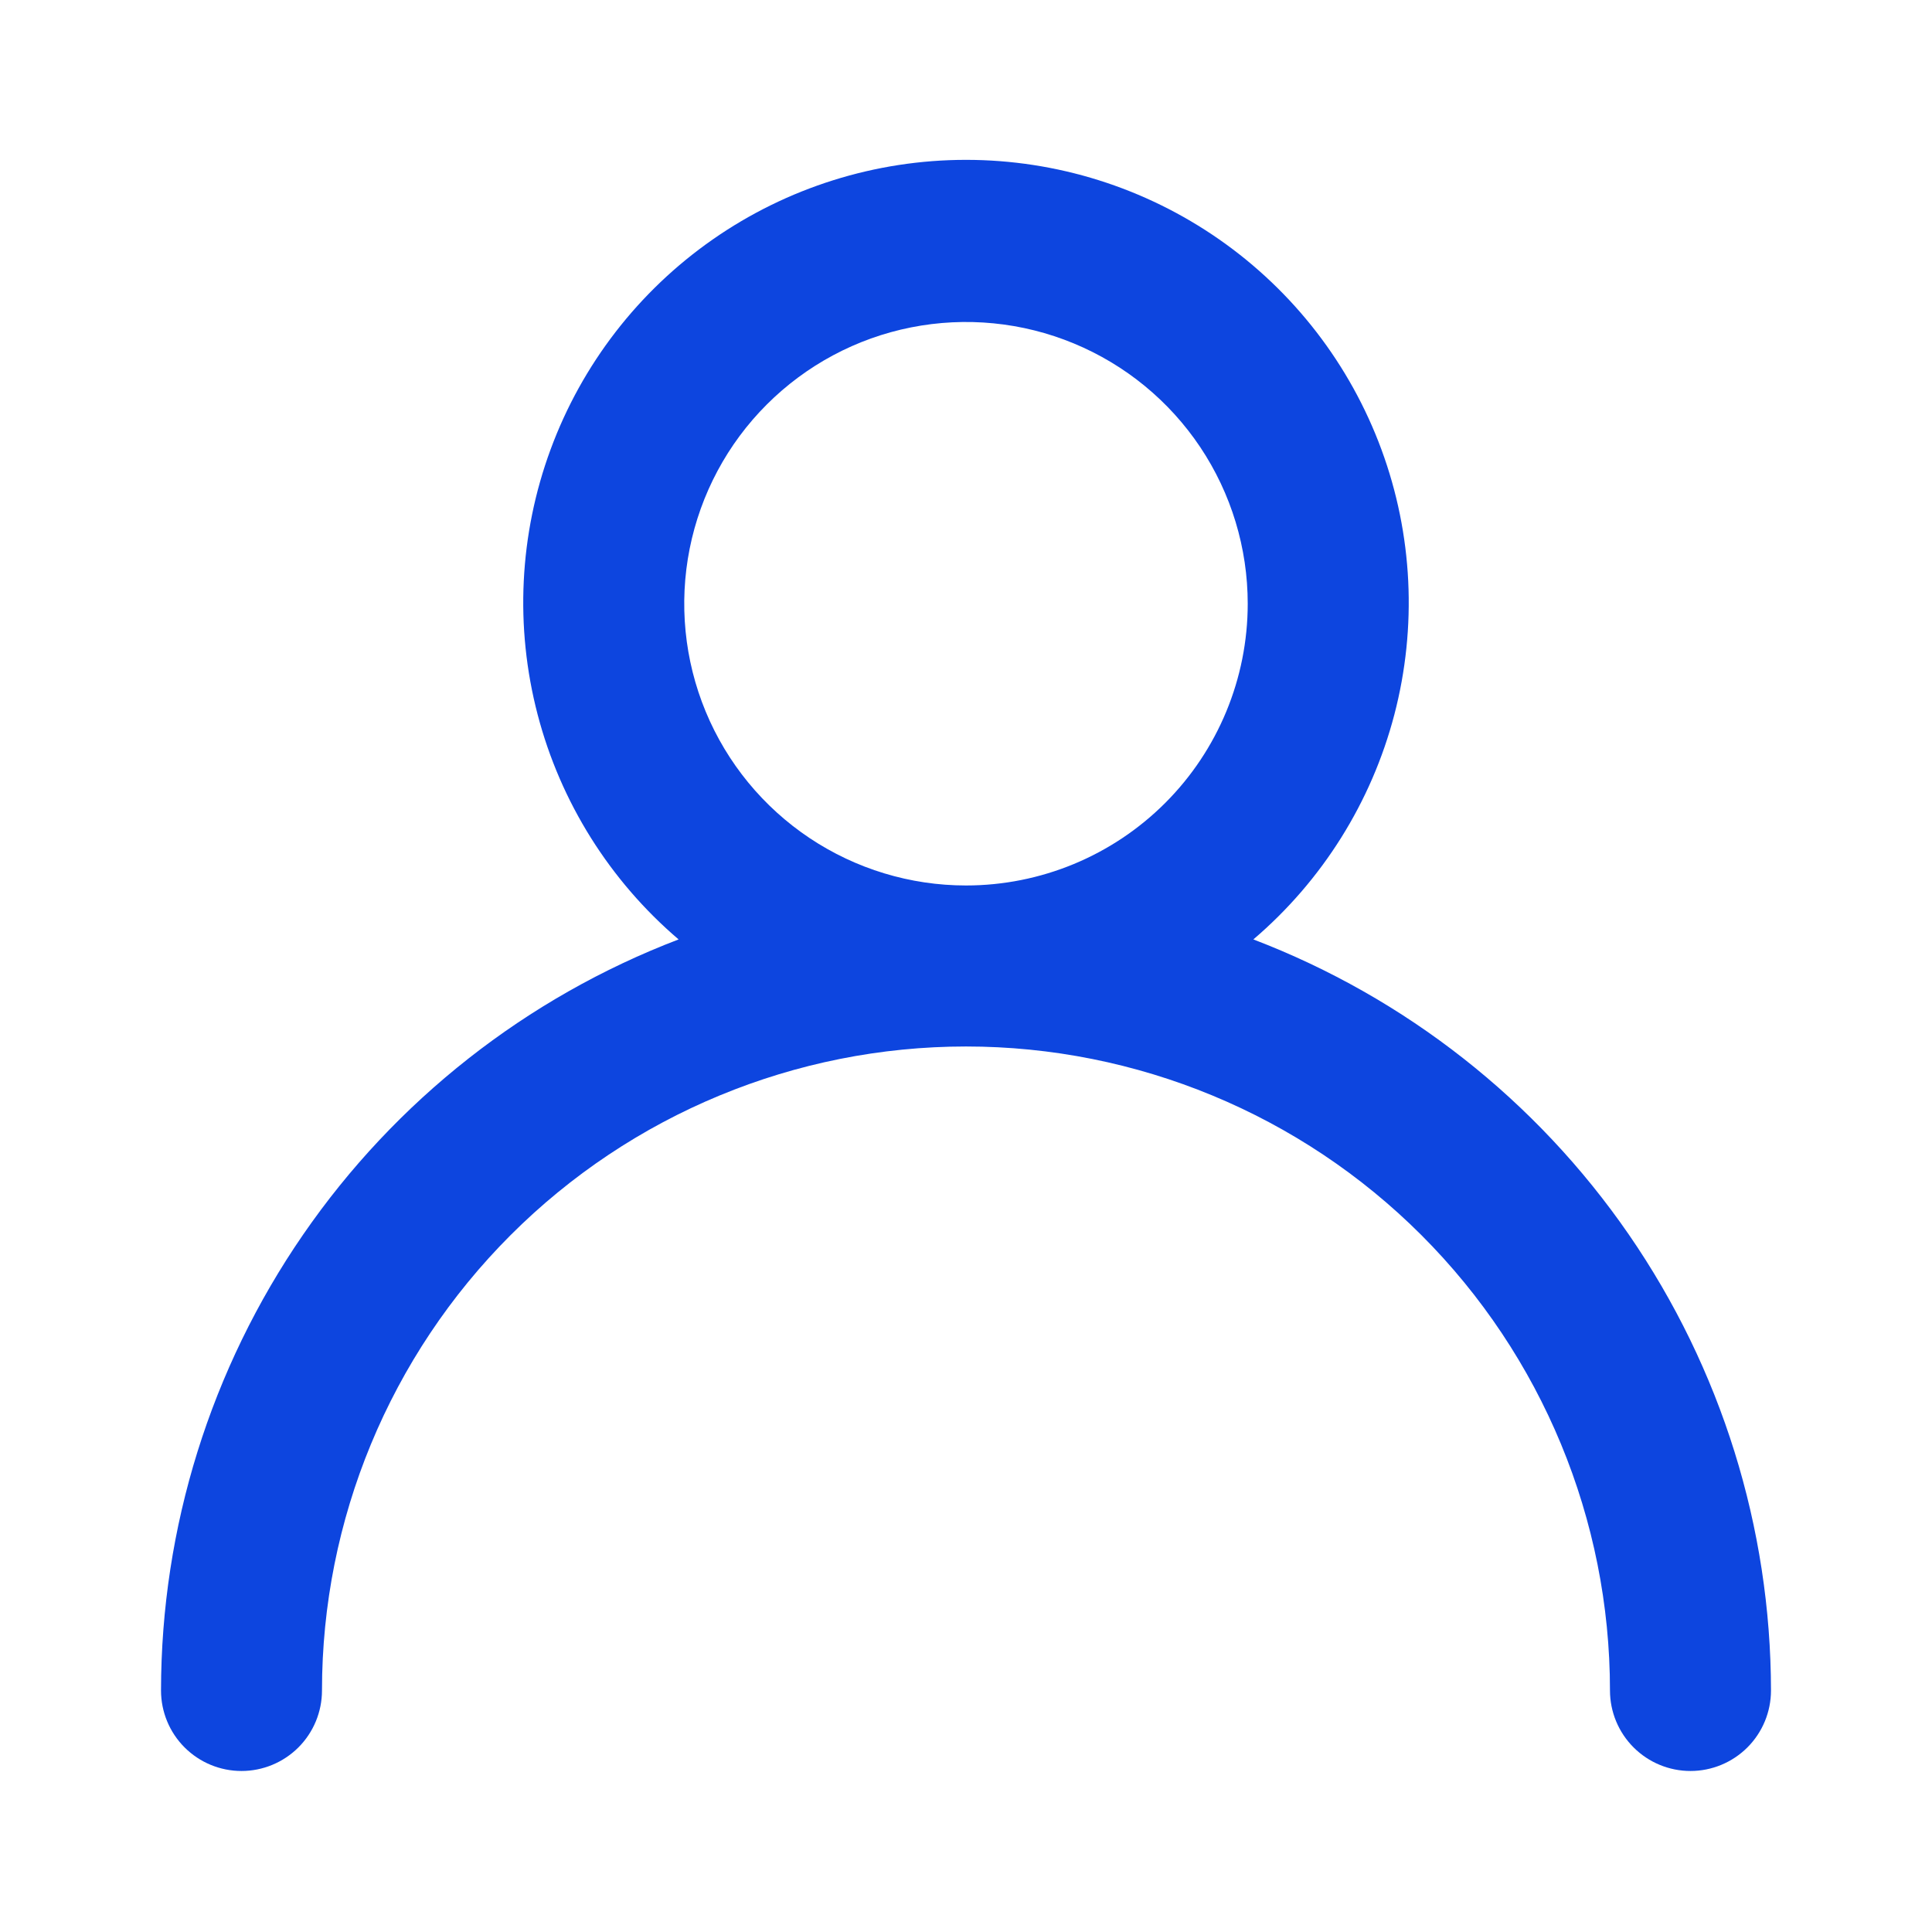 <svg width="50" height="50" viewBox="0 0 50 50" fill="none" xmlns="http://www.w3.org/2000/svg">
<path d="M32.437 24.312C34.22 22.791 35.493 20.76 36.086 18.493C36.678 16.225 36.562 13.831 35.751 11.632C34.94 9.433 33.475 7.536 31.553 6.196C29.63 4.856 27.343 4.137 25 4.137C22.656 4.137 20.369 4.856 18.447 6.196C16.525 7.536 15.059 9.433 14.249 11.632C13.438 13.831 13.321 16.225 13.914 18.493C14.506 20.76 15.78 22.791 17.562 24.312C13.625 25.817 10.237 28.48 7.846 31.95C5.454 35.421 4.171 39.535 4.167 43.749C4.167 44.302 4.386 44.832 4.777 45.223C5.167 45.613 5.697 45.833 6.25 45.833C6.802 45.833 7.332 45.613 7.723 45.223C8.114 44.832 8.333 44.302 8.333 43.749C8.333 39.329 10.089 35.09 13.215 31.964C16.34 28.839 20.58 27.083 25 27.083C29.42 27.083 33.659 28.839 36.785 31.964C39.911 35.09 41.666 39.329 41.666 43.749C41.666 44.302 41.886 44.832 42.277 45.223C42.667 45.613 43.197 45.833 43.75 45.833C44.302 45.833 44.832 45.613 45.223 45.223C45.614 44.832 45.833 44.302 45.833 43.749C45.828 39.535 44.546 35.421 42.154 31.95C39.762 28.48 36.374 25.817 32.437 24.312ZM25 22.916C23.558 22.916 22.148 22.488 20.949 21.687C19.75 20.886 18.815 19.747 18.263 18.415C17.711 17.082 17.567 15.616 17.848 14.202C18.13 12.787 18.824 11.488 19.844 10.469C20.864 9.449 22.163 8.754 23.577 8.473C24.992 8.192 26.458 8.336 27.79 8.888C29.123 9.44 30.261 10.374 31.063 11.573C31.864 12.773 32.291 14.182 32.291 15.624C32.291 17.558 31.523 19.413 30.156 20.78C28.788 22.148 26.934 22.916 25 22.916Z" fill="#0D45DF"/>
</svg>
